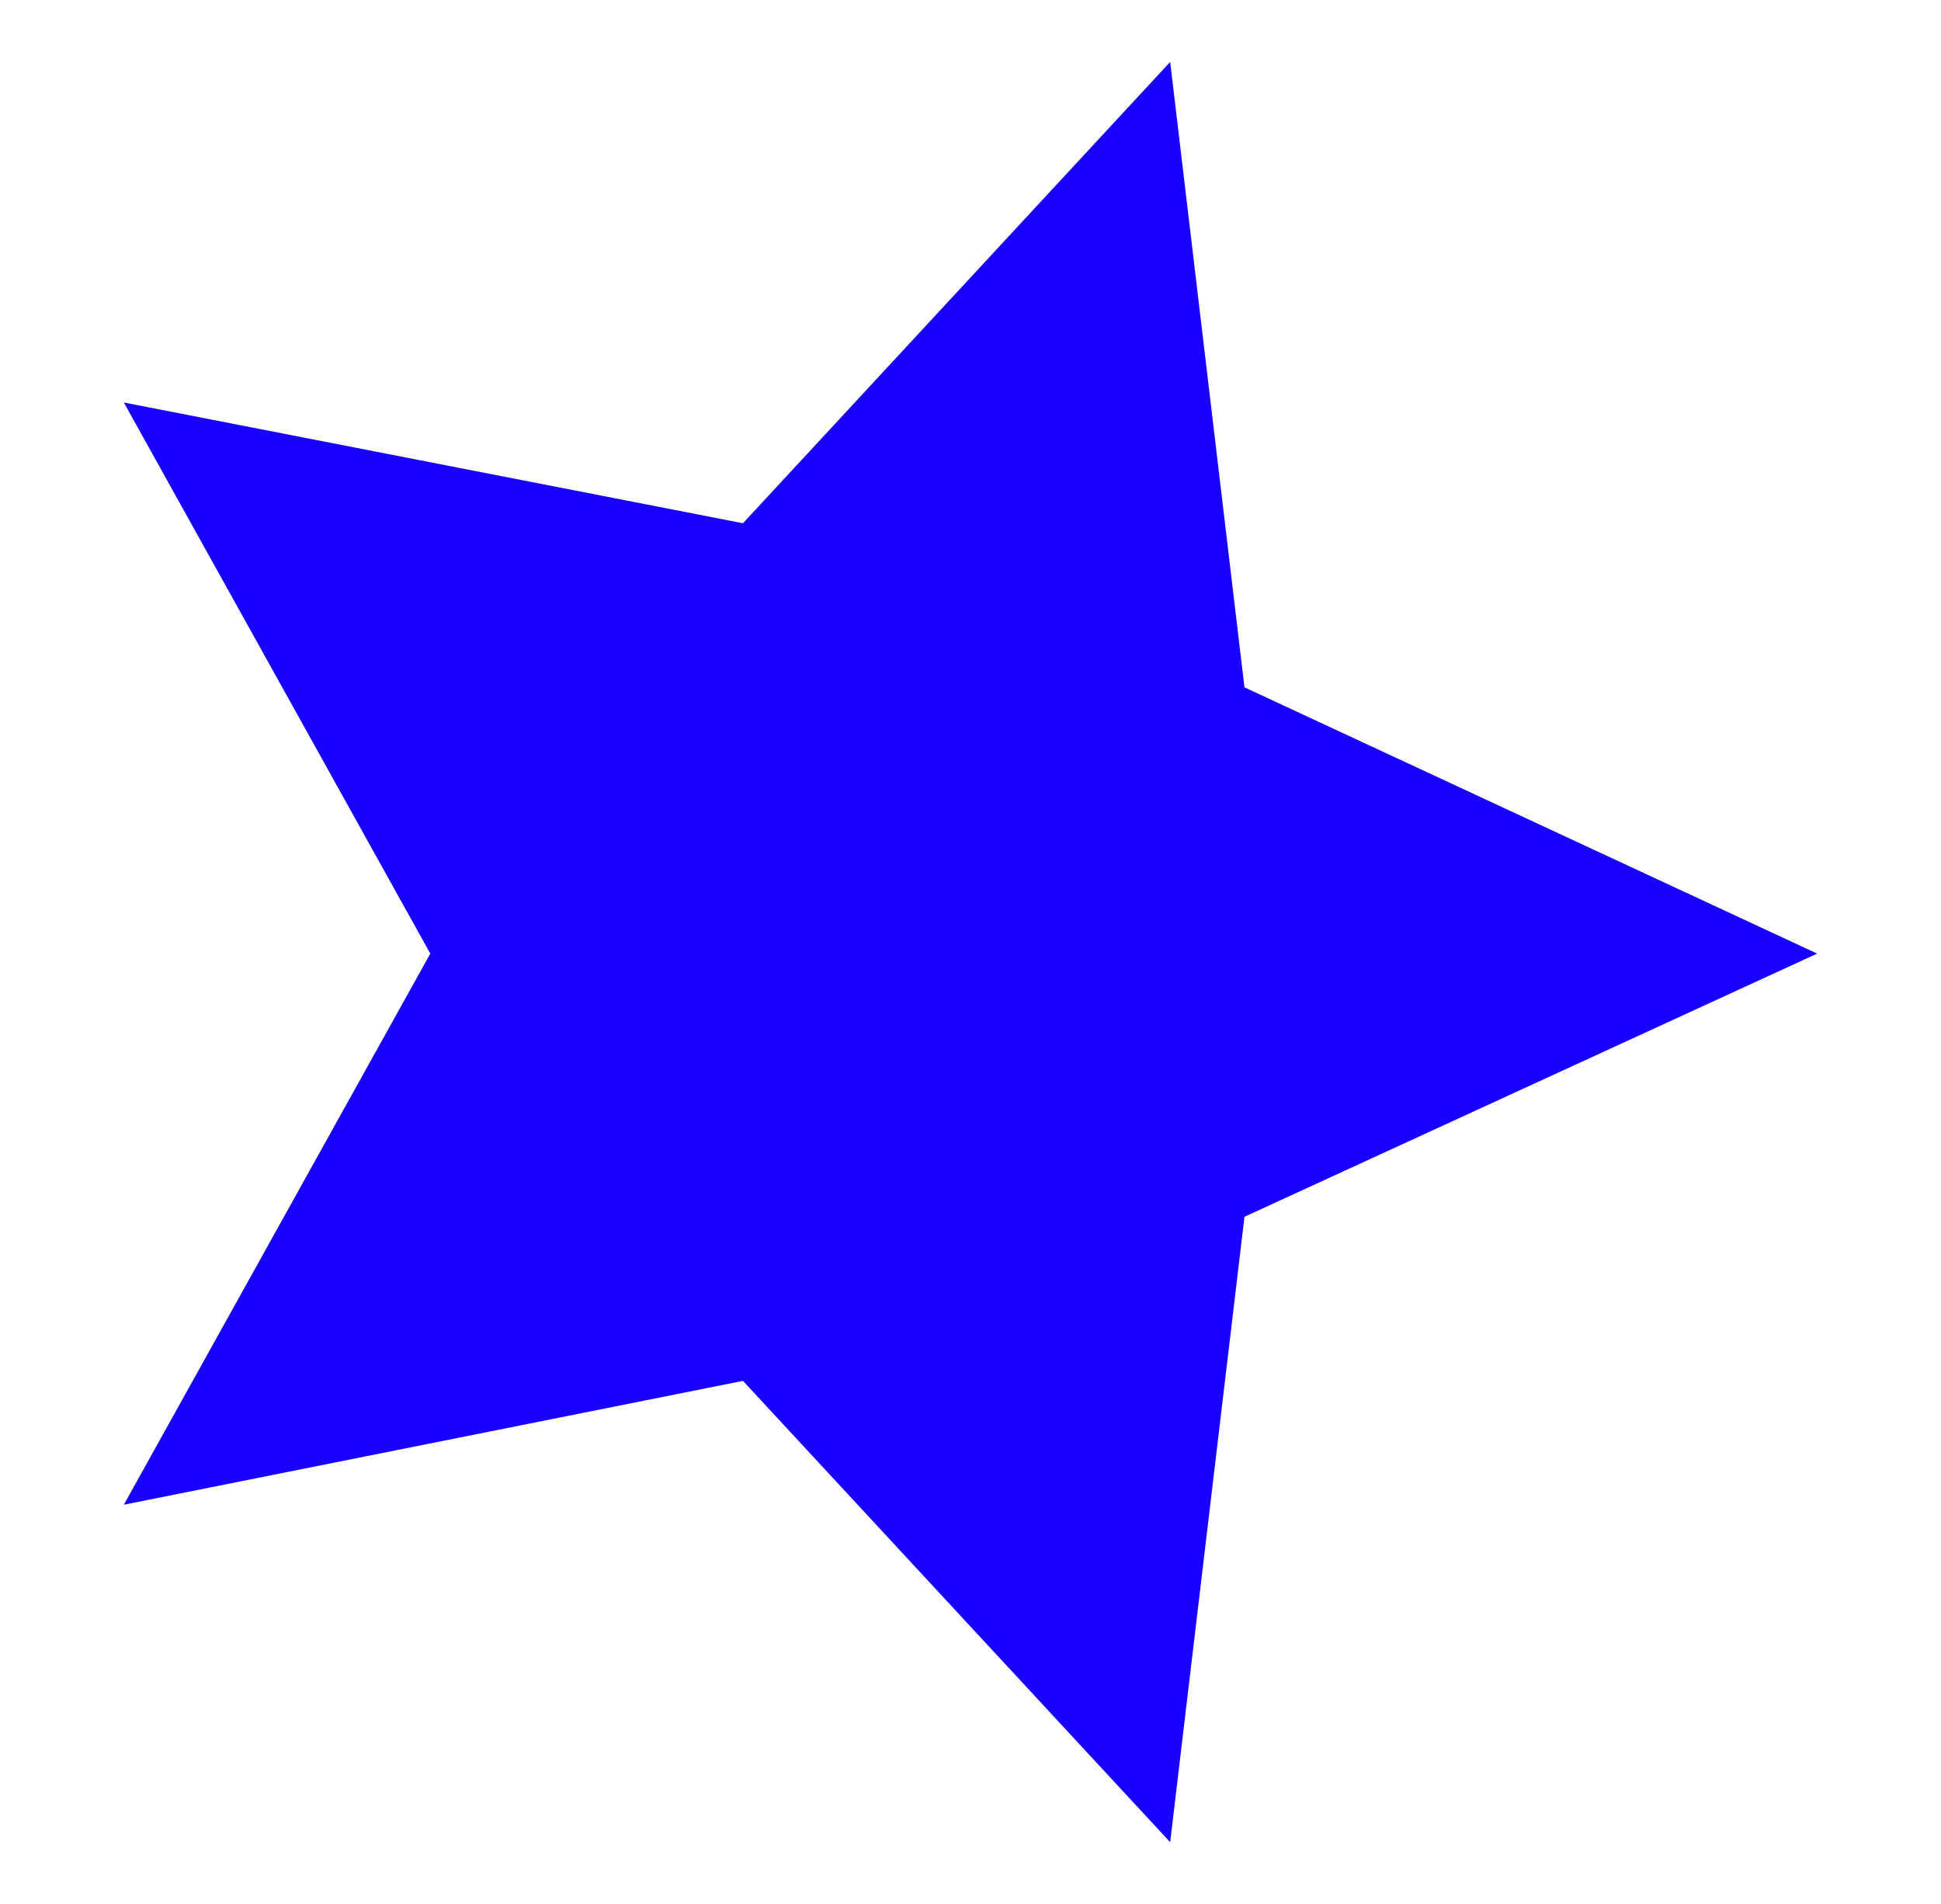 <svg xmlns="http://www.w3.org/2000/svg" 
xmlns:xlink="http://www.w3.org/1999/xlink" 
version="1.1" baseProfile="full" 
width="627" height="615" >
<polygon points=" 587,308 402,222 378,20 240,169 40,130 139,308 40,486 240,446 378,595 402,393 587,308" fill="rgb(23,0,255)" /></svg>